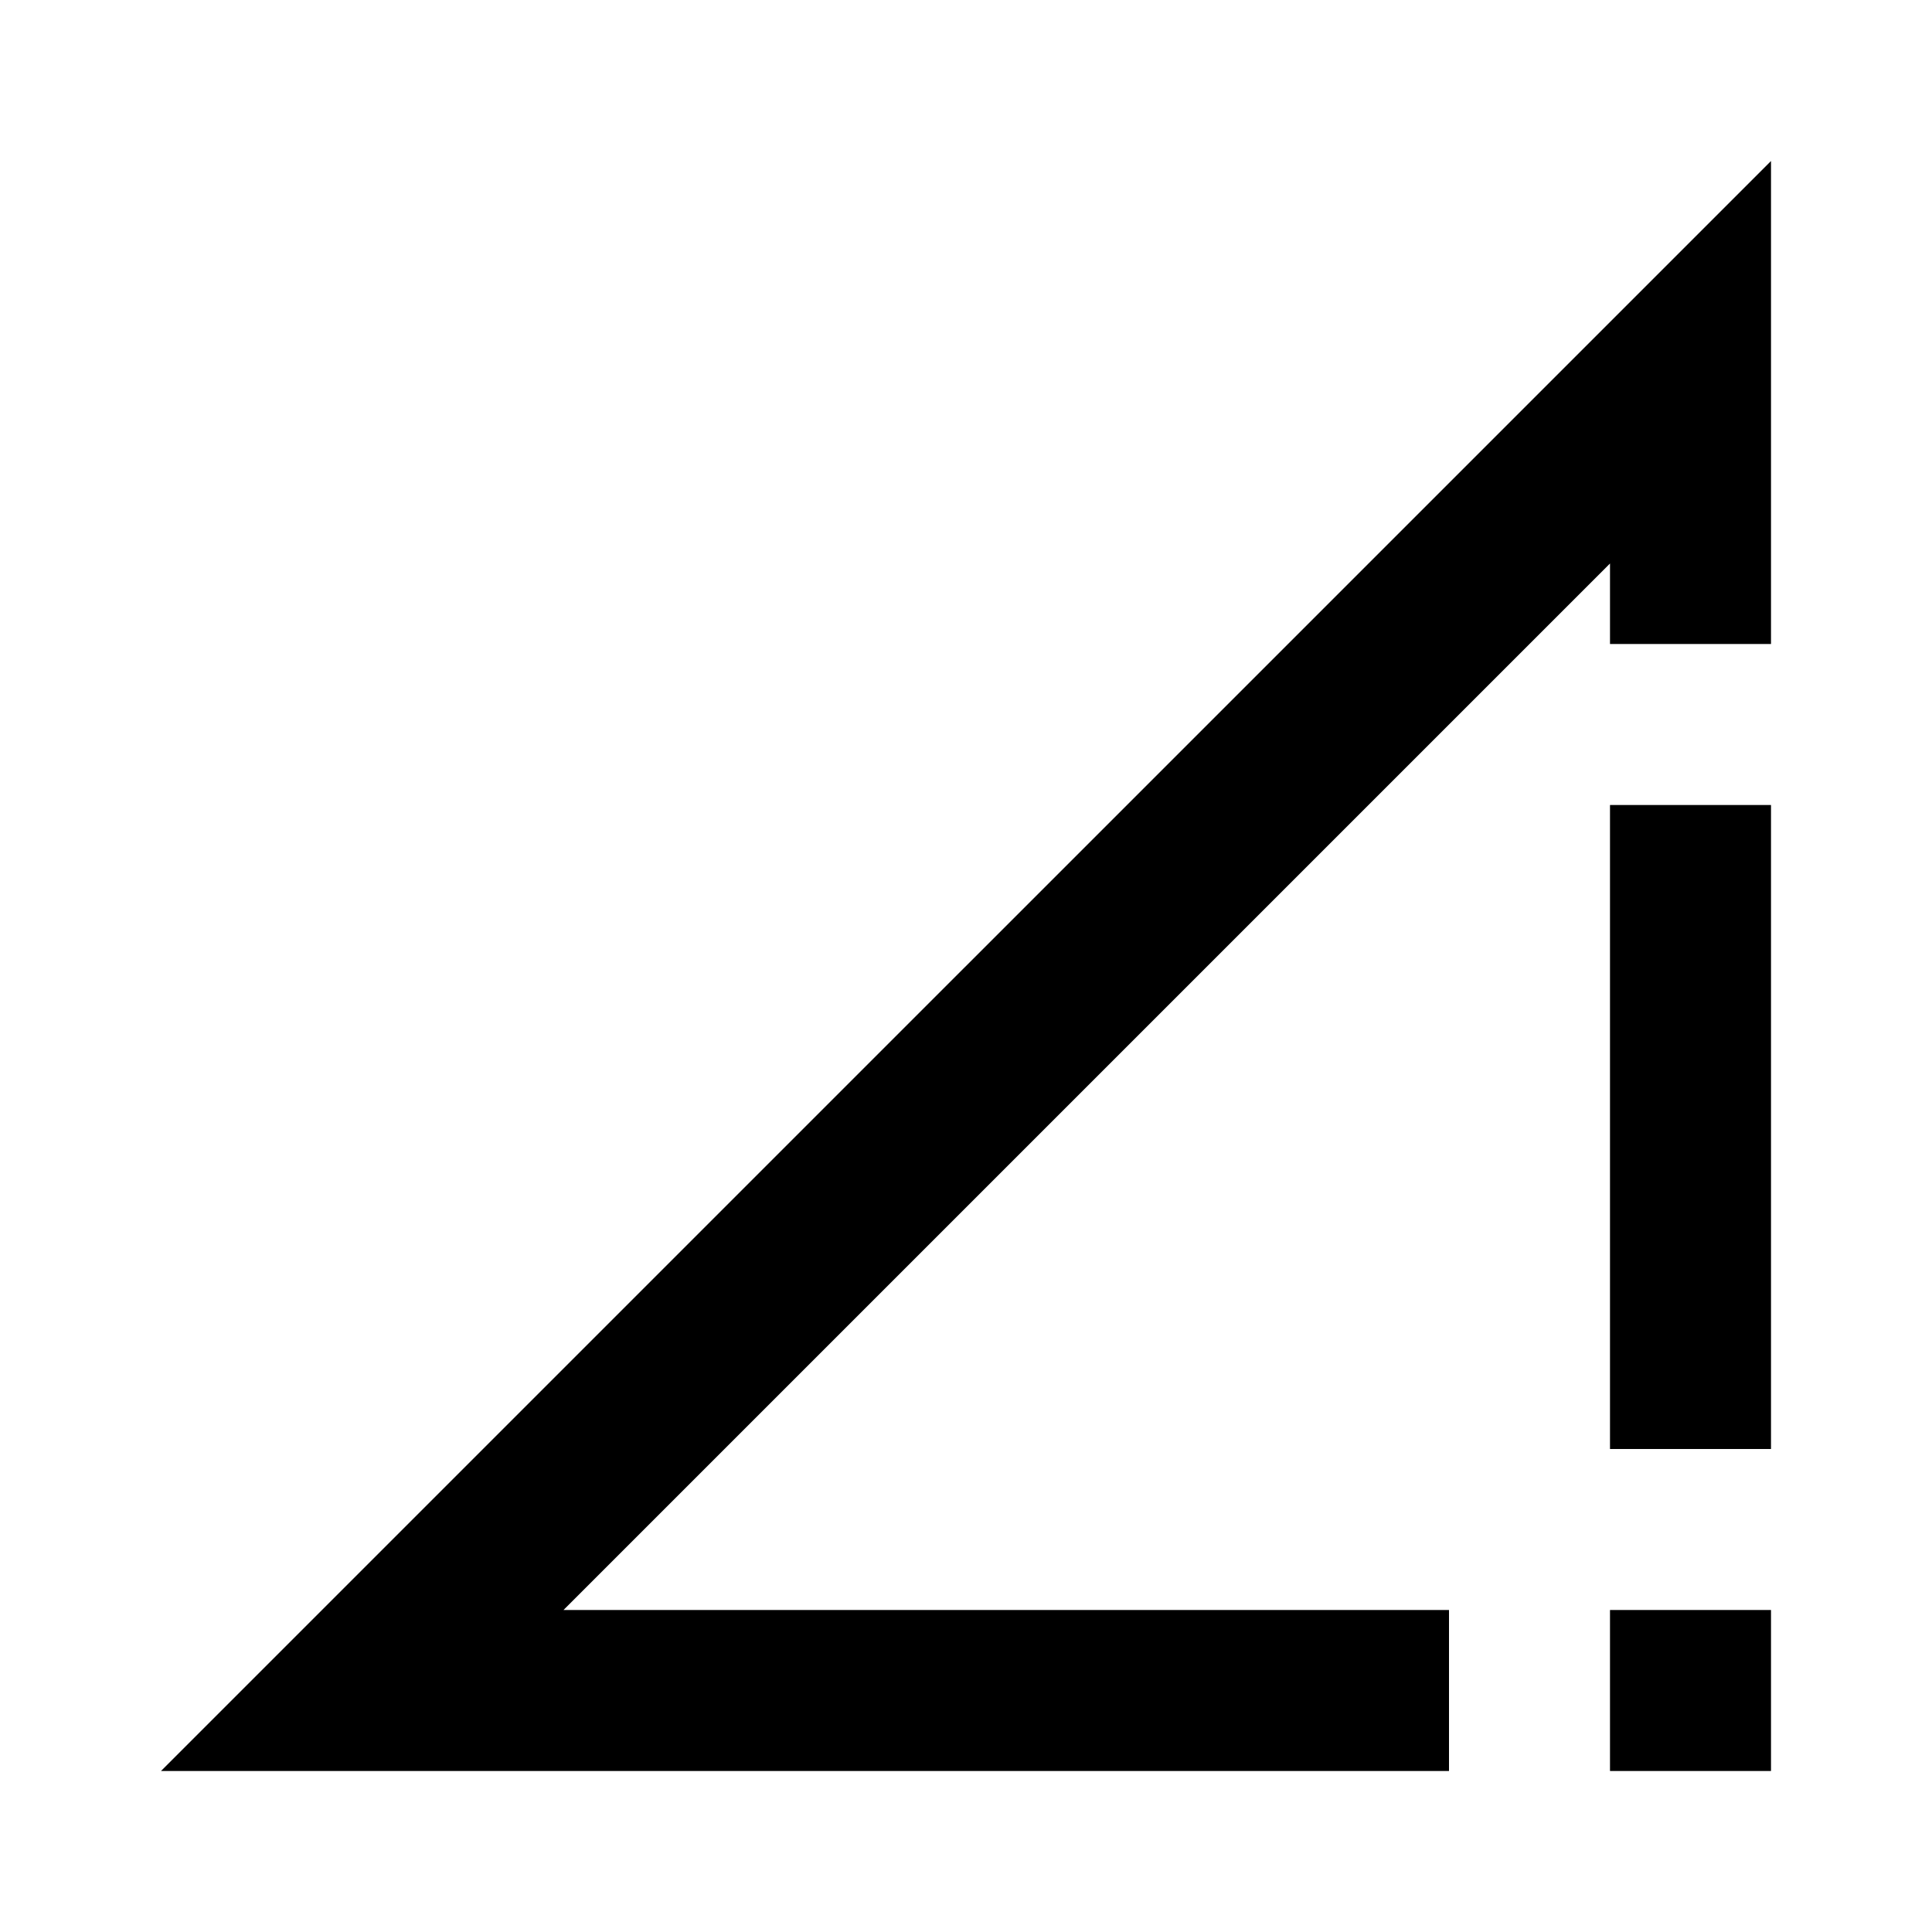 <?xml version="1.0" encoding="utf-8" ?>
<svg baseProfile="full" height="24.0" version="1.1" viewBox="0 0 24.0 24.0" width="24.0" xmlns="http://www.w3.org/2000/svg" xmlns:ev="http://www.w3.org/2001/xml-events" xmlns:xlink="http://www.w3.org/1999/xlink"><defs /><path d="M2,22l16,0l0,-2l-11,0l13,-13l0,1l2,0l0,-6z" fill="#000000" fill-opacity="1.0" /><path d="M20,10h2v8h-2z" fill="#000000" fill-opacity="1.0" /><path d="M20,20h2v2h-2z" fill="#000000" fill-opacity="1.0" /></svg>